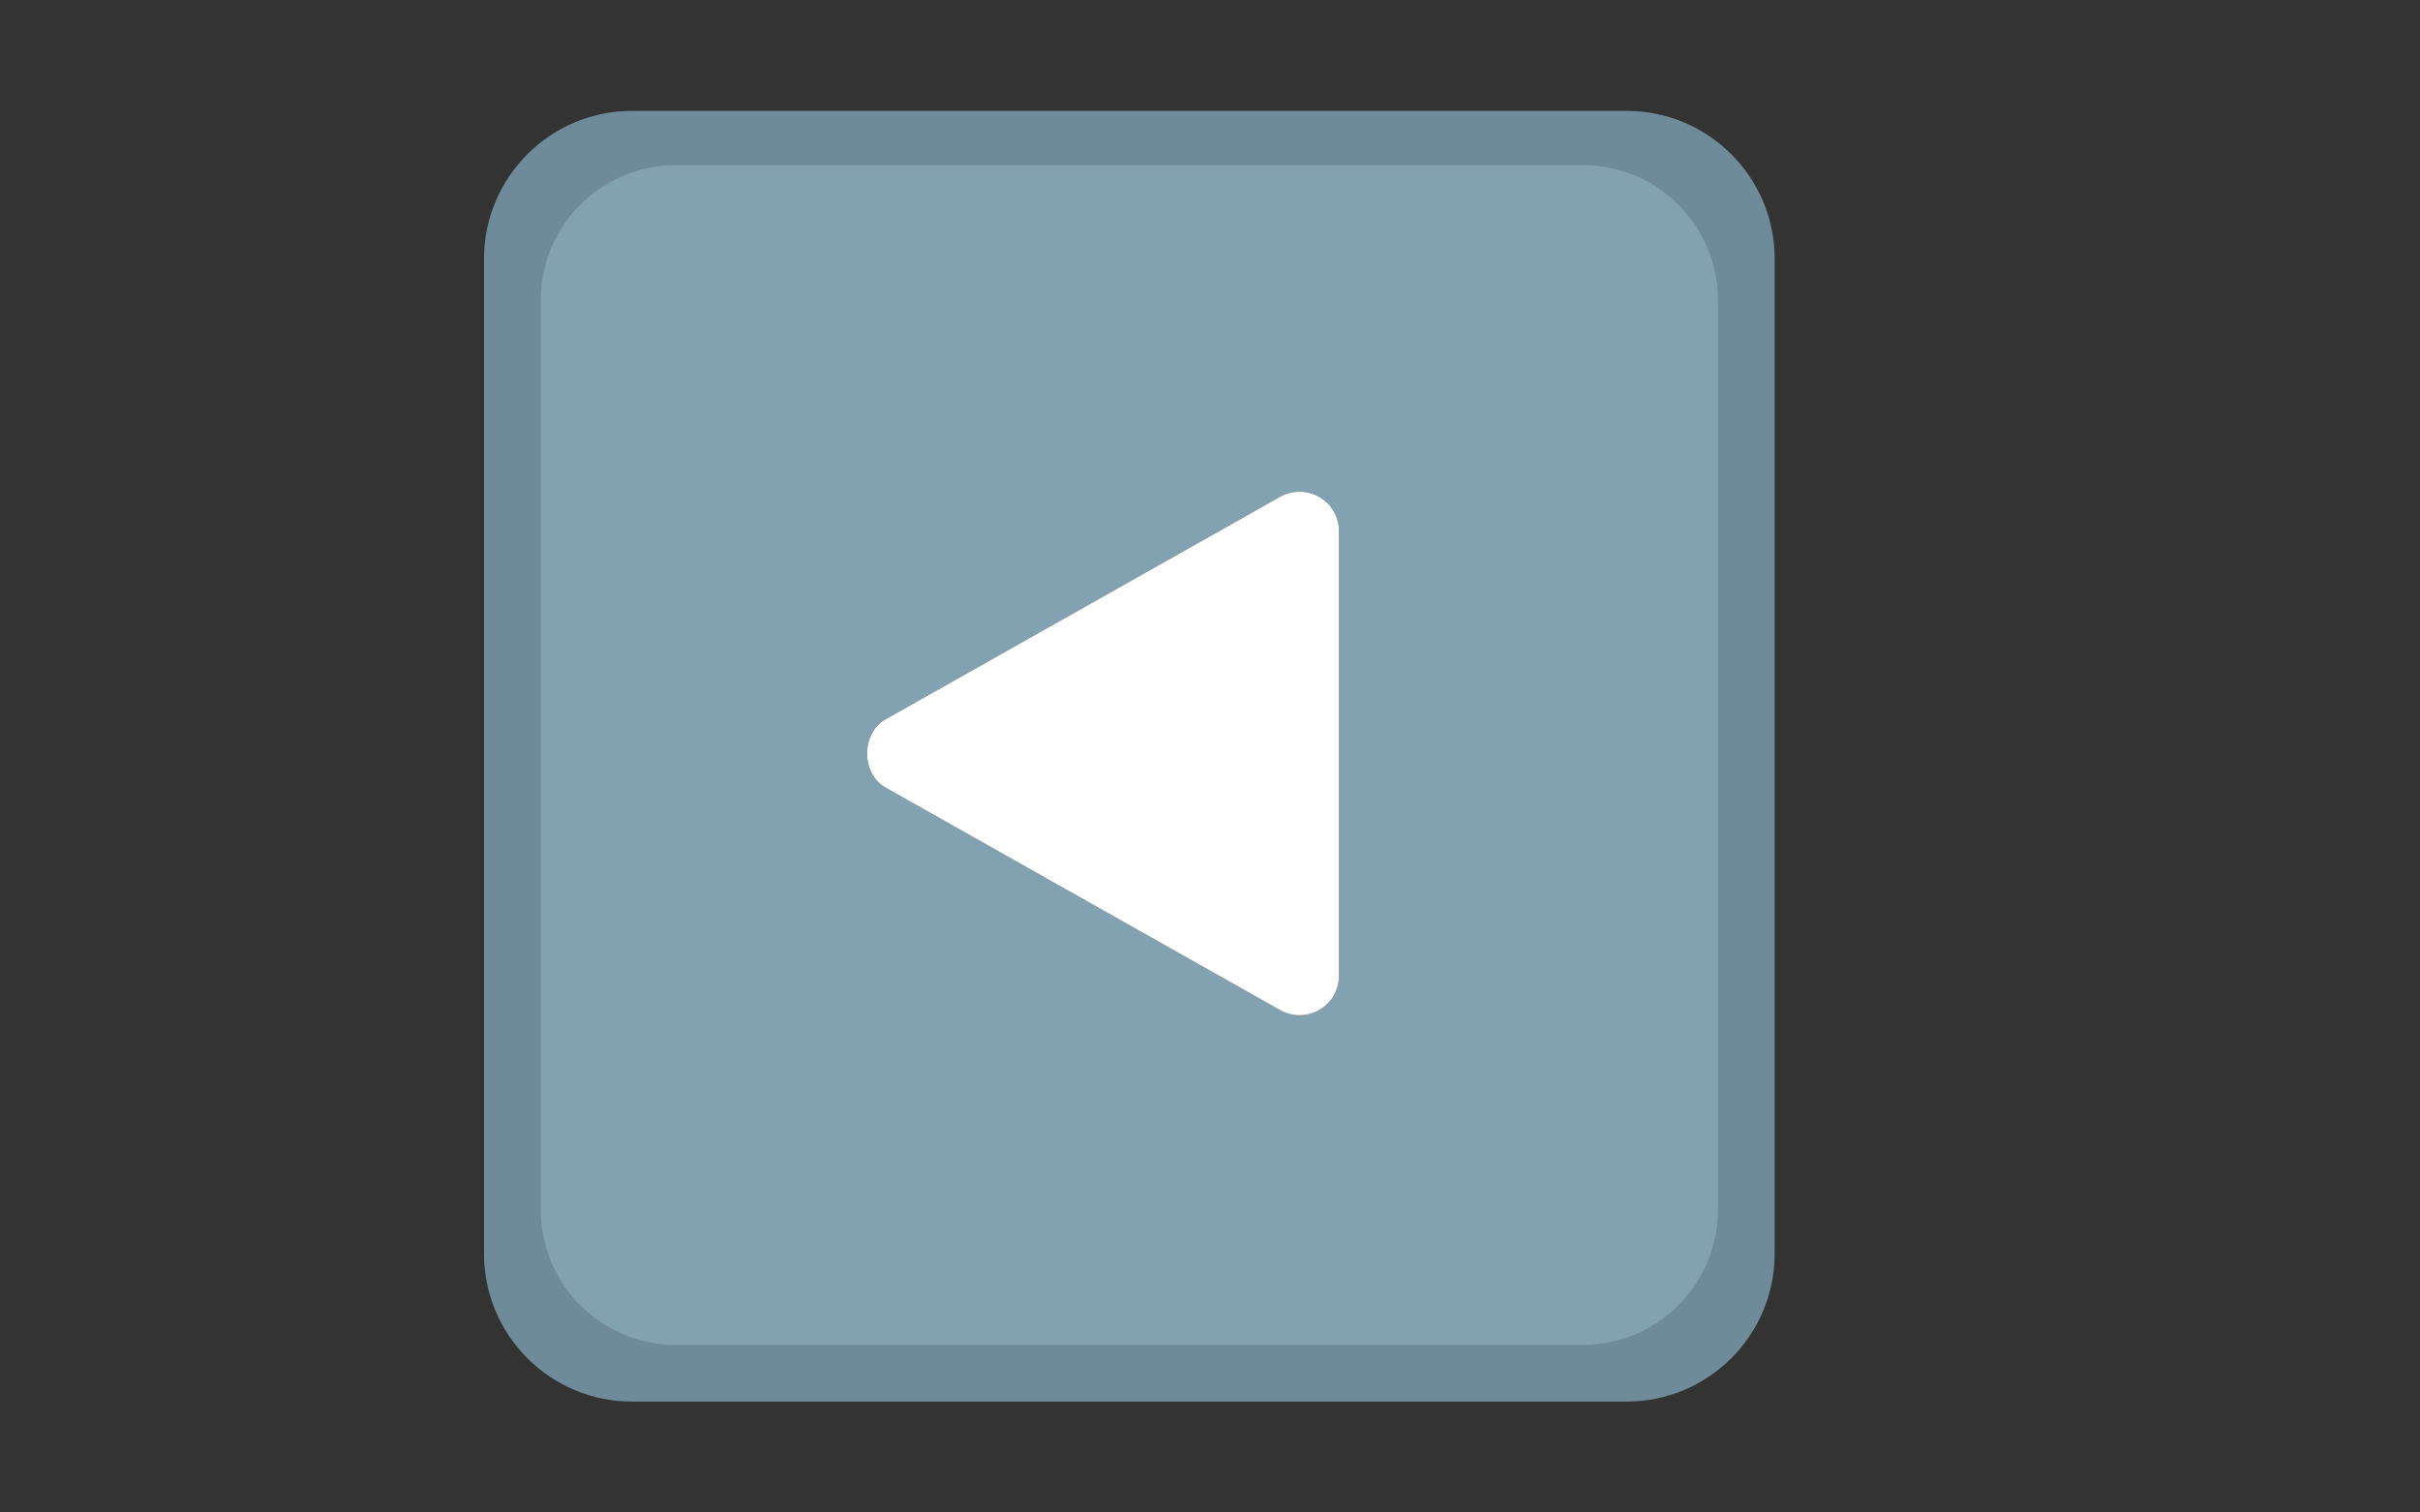 <?xml version="1.0" encoding="UTF-8"?>
<svg width="960px" height="600px" viewBox="0 0 960 600" version="1.1" xmlns="http://www.w3.org/2000/svg" xmlns:xlink="http://www.w3.org/1999/xlink">
    <rect x="0" y="0" width="960" height="600" fill="#333333" stroke="none"/>
    <title>Nexus 7 Copy</title>
    <g id="Nexus-7-Copy" stroke="none" stroke-width="1" fill="none" fill-rule="evenodd">
        <g id="up" transform="translate(448, 300) rotate(270) translate(-448, -300) translate(192, 44)" fill="#6F8B9A" fill-rule="nonzero">
            <path d="M453.333,0 L58.667,0 C26.304,0 0,26.304 0,58.667 L0,453.333 C0,485.696 26.304,512 58.667,512 L453.333,512 C485.696,512 512,485.696 512,453.333 L512,58.667 C512,26.304 485.696,0 453.333,0 Z M360.491,333.397 C357.632,338.304 352.363,341.333 346.667,341.333 L165.333,341.333 C159.637,341.333 154.368,338.304 151.509,333.397 C148.651,328.491 148.608,322.389 151.424,317.44 L242.091,157.44 C247.765,147.435 264.256,147.435 269.931,157.44 L360.597,317.44 C363.392,322.389 363.349,328.469 360.491,333.397 Z" id="Shape"></path>
        </g>
        <g id="up" transform="translate(448, 299.5) rotate(270) translate(-448, -299.5) translate(214, 66)" fill-rule="nonzero">
            <path d="M414.375,0 L53.625,0 C24.044,0 0,23.992 0,53.51 L0,413.49 C0,443.008 24.044,467 53.625,467 L414.375,467 C443.957,467 468,443.008 468,413.49 L468,53.51 C468,23.992 443.957,0 414.375,0 Z M336.32,308.904 C333.537,313.703 328.408,316.665 322.862,316.665 L146.333,316.665 C140.788,316.665 135.658,313.703 132.875,308.904 C130.092,304.105 130.05,298.138 132.792,293.297 L221.057,136.814 C226.581,127.029 242.635,127.029 248.159,136.814 L336.424,293.297 C339.145,298.138 339.103,304.084 336.32,308.904 Z" id="Shape" fill="#82A1B1"></path>
            <path d="M336.32,308.904 C333.537,313.703 328.408,316.665 322.862,316.665 L146.333,316.665 C140.788,316.665 135.658,313.703 132.875,308.904 C130.092,304.105 130.05,298.138 132.792,293.297 L221.057,136.814 C226.581,127.029 242.635,127.029 248.159,136.814 L336.424,293.297 C339.145,298.138 339.103,304.084 336.32,308.904 Z" id="Path" fill="#FFFFFF"></path>
        </g>
    </g>
</svg>